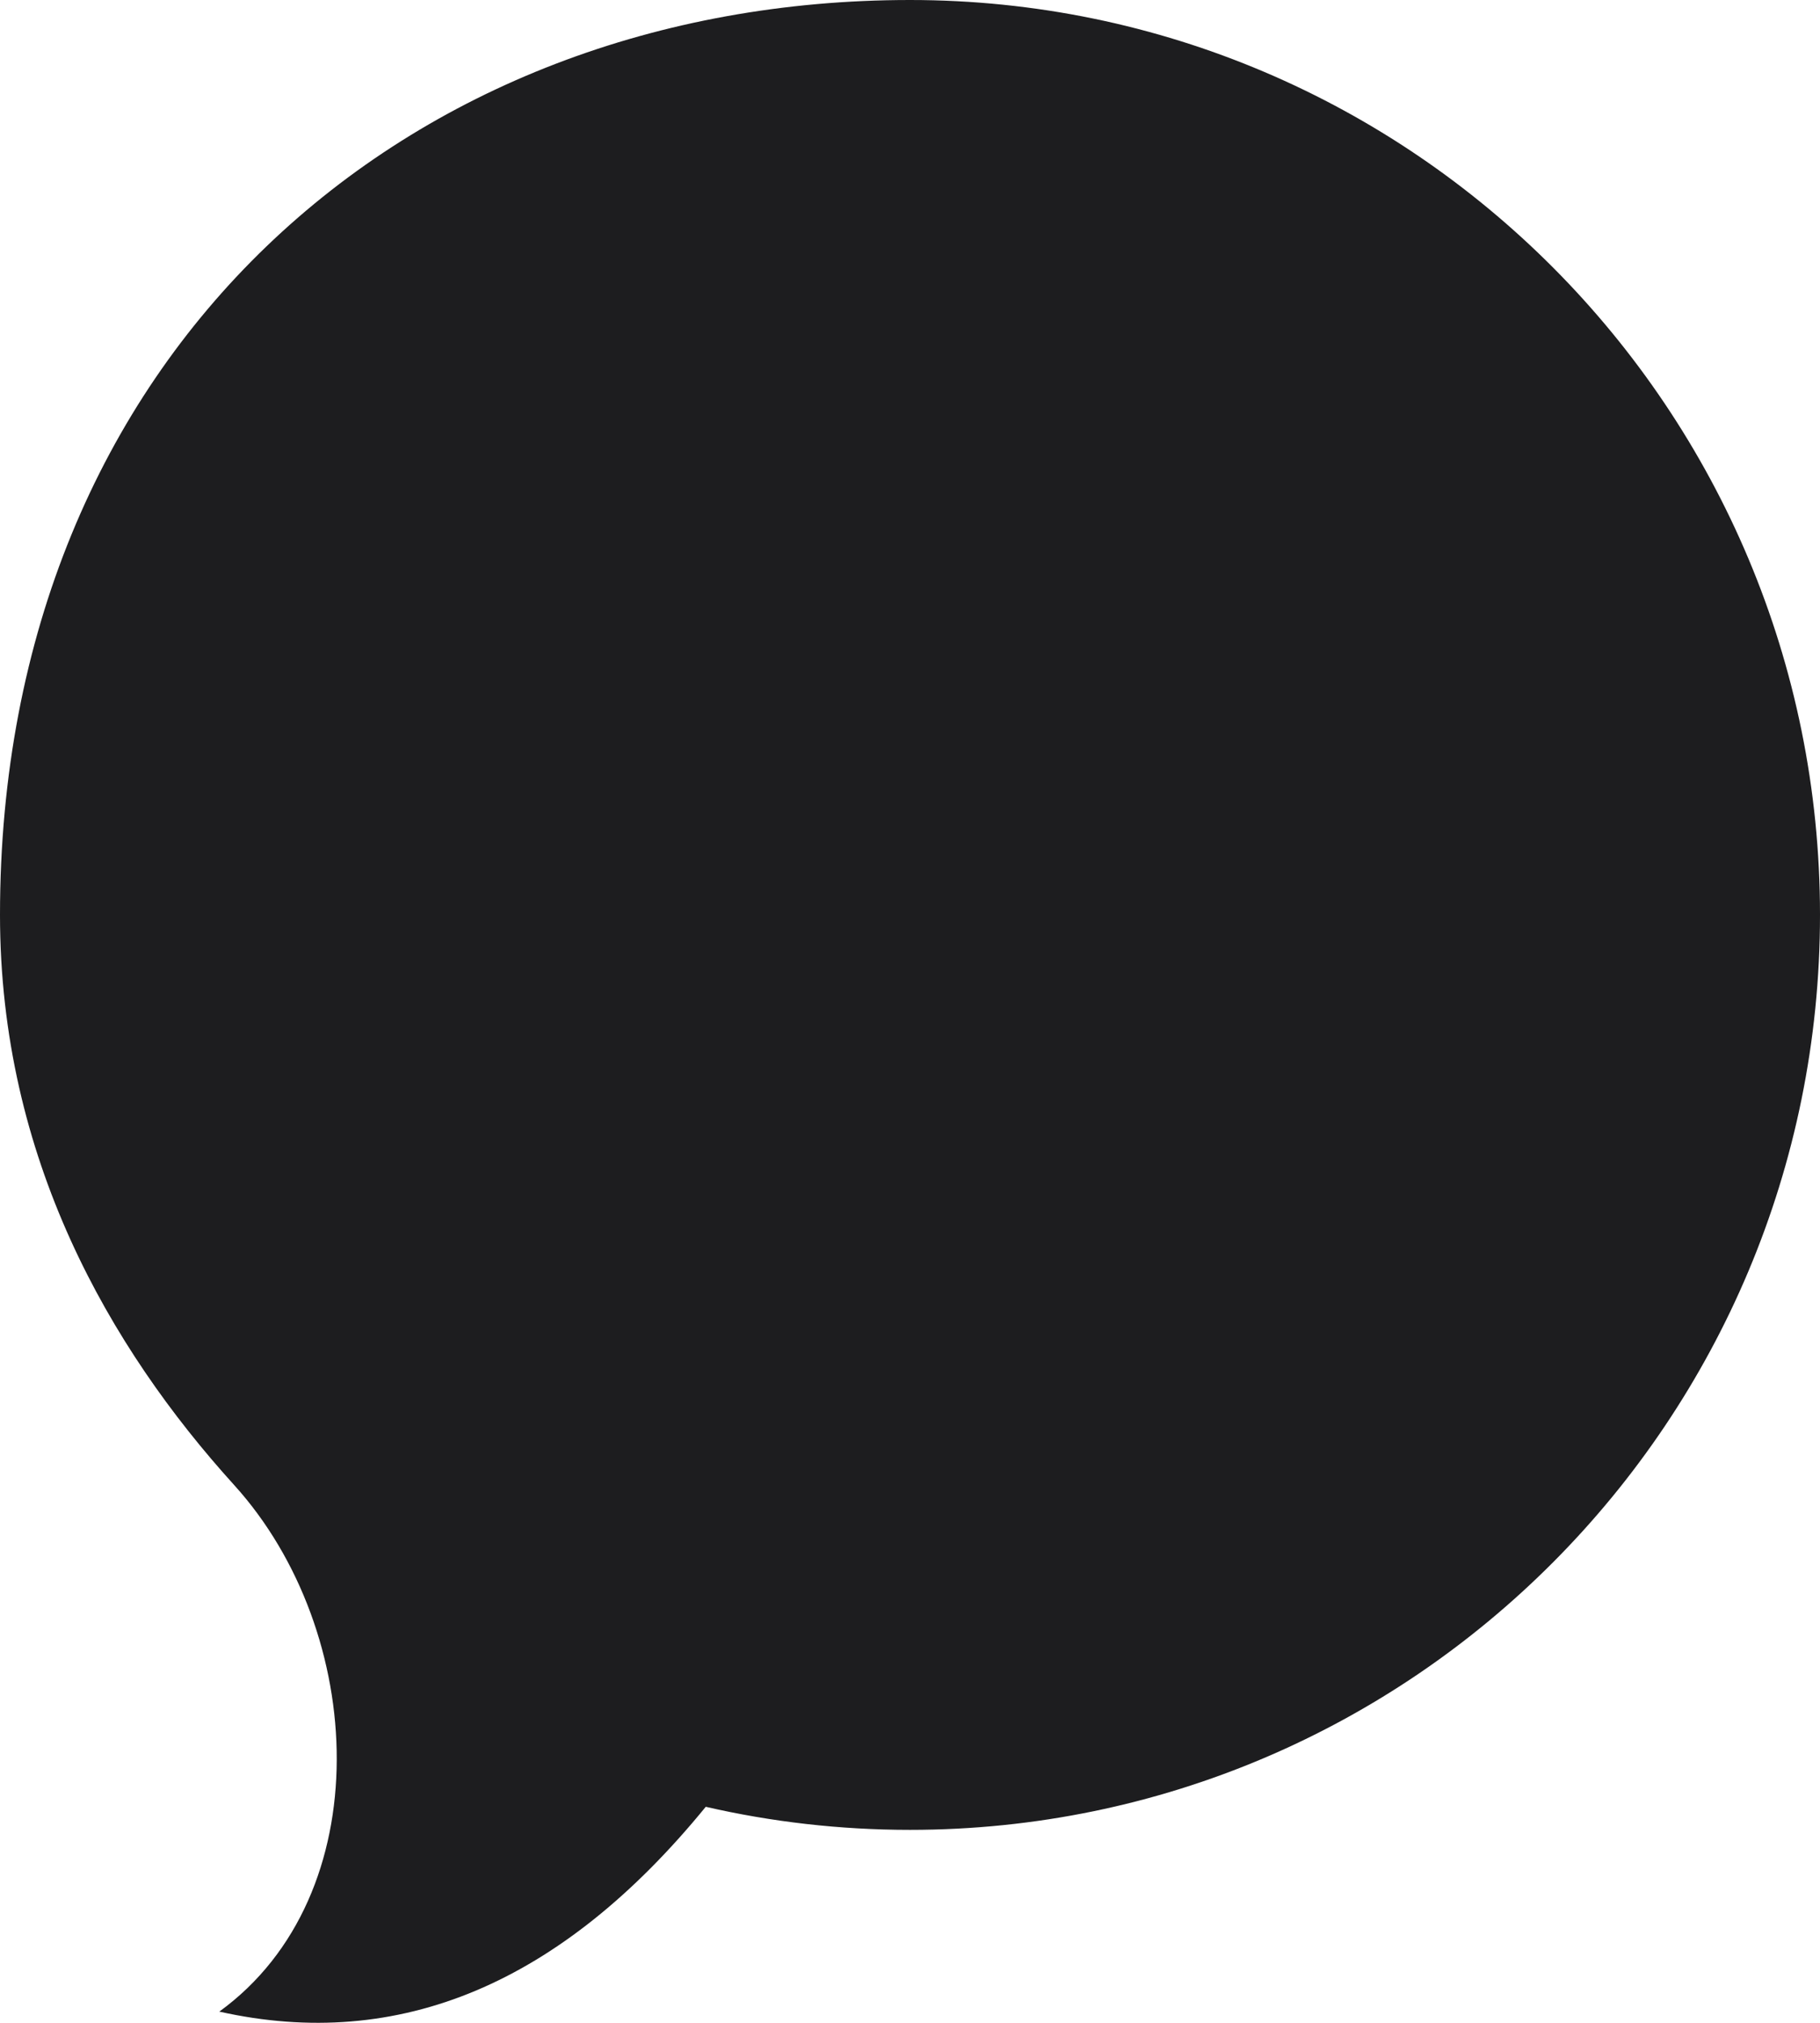 <svg width="18" height="20" viewBox="0 0 18 20" fill="none" xmlns="http://www.w3.org/2000/svg">
<path fill-rule="evenodd" clip-rule="evenodd" d="M9 0C13.971 0 18 4.05 18 9.046C18 14.042 13.971 18.092 9 18.092C8.305 18.092 7.629 18.013 6.98 17.864C5.553 19.612 3.949 20.287 2.169 19.889C3.754 18.739 3.632 16.135 2.316 14.683C1.084 13.324 0 11.447 0 9.046C0 3.48 4.029 0 9 0Z" fill="#1D1D1F"/>
</svg>
